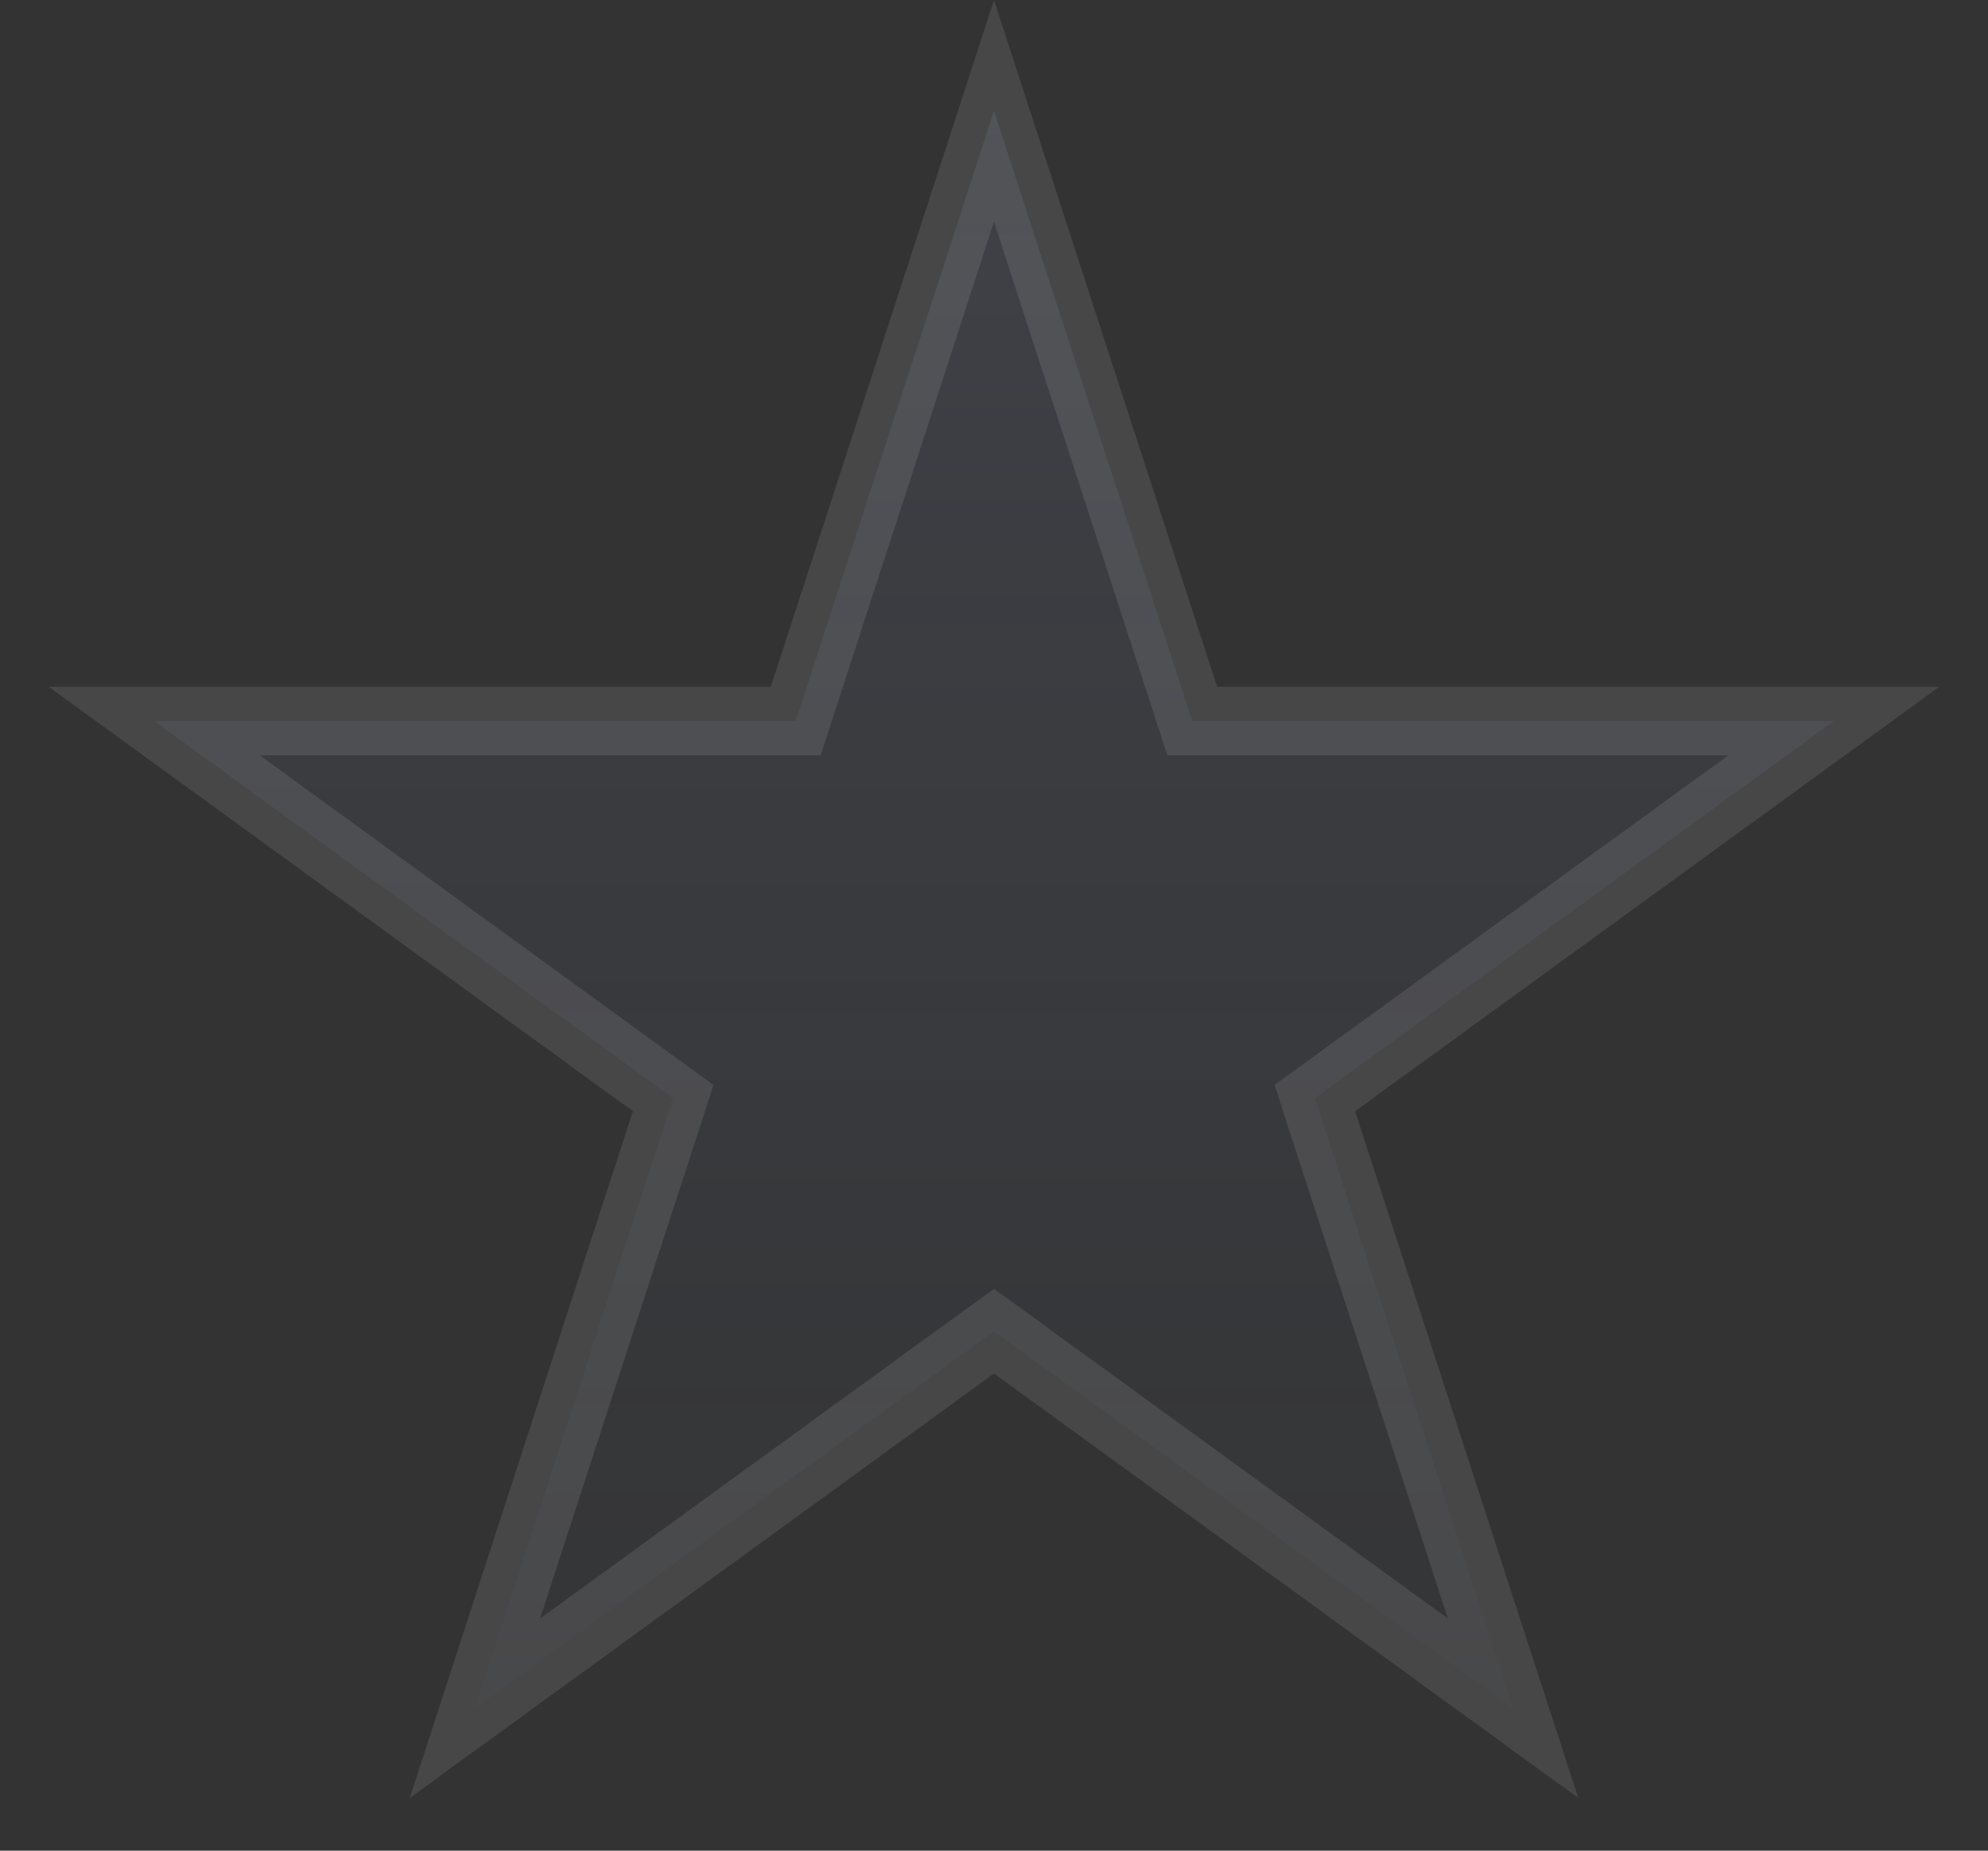 <svg width="29" height="27" viewBox="0 0 29 27" fill="none" xmlns="http://www.w3.org/2000/svg">
<rect x="0" y="0" width="29" height="27" fill="#333333" stroke="none"/>
<path opacity="0.1" d="M14.5 1.618L17.28 10.174L17.392 10.519H17.756L26.752 10.519L19.474 15.807L19.18 16.02L19.292 16.366L22.072 24.922L14.794 19.634L14.5 19.421L14.206 19.634L6.928 24.922L9.708 16.366L9.82 16.02L9.526 15.807L2.249 10.519L11.245 10.519H11.608L11.72 10.174L14.5 1.618Z" fill="url(#paint0_linear_2_72)" stroke="white"/>
<defs>
<linearGradient id="paint0_linear_2_72" x1="14.5" y1="0" x2="14.5" y2="29" gradientUnits="userSpaceOnUse">
<stop stop-color="#B3C8FF"/>
<stop offset="1" stop-color="#8FAFFF" stop-opacity="0"/>
</linearGradient>
</defs>
</svg>
